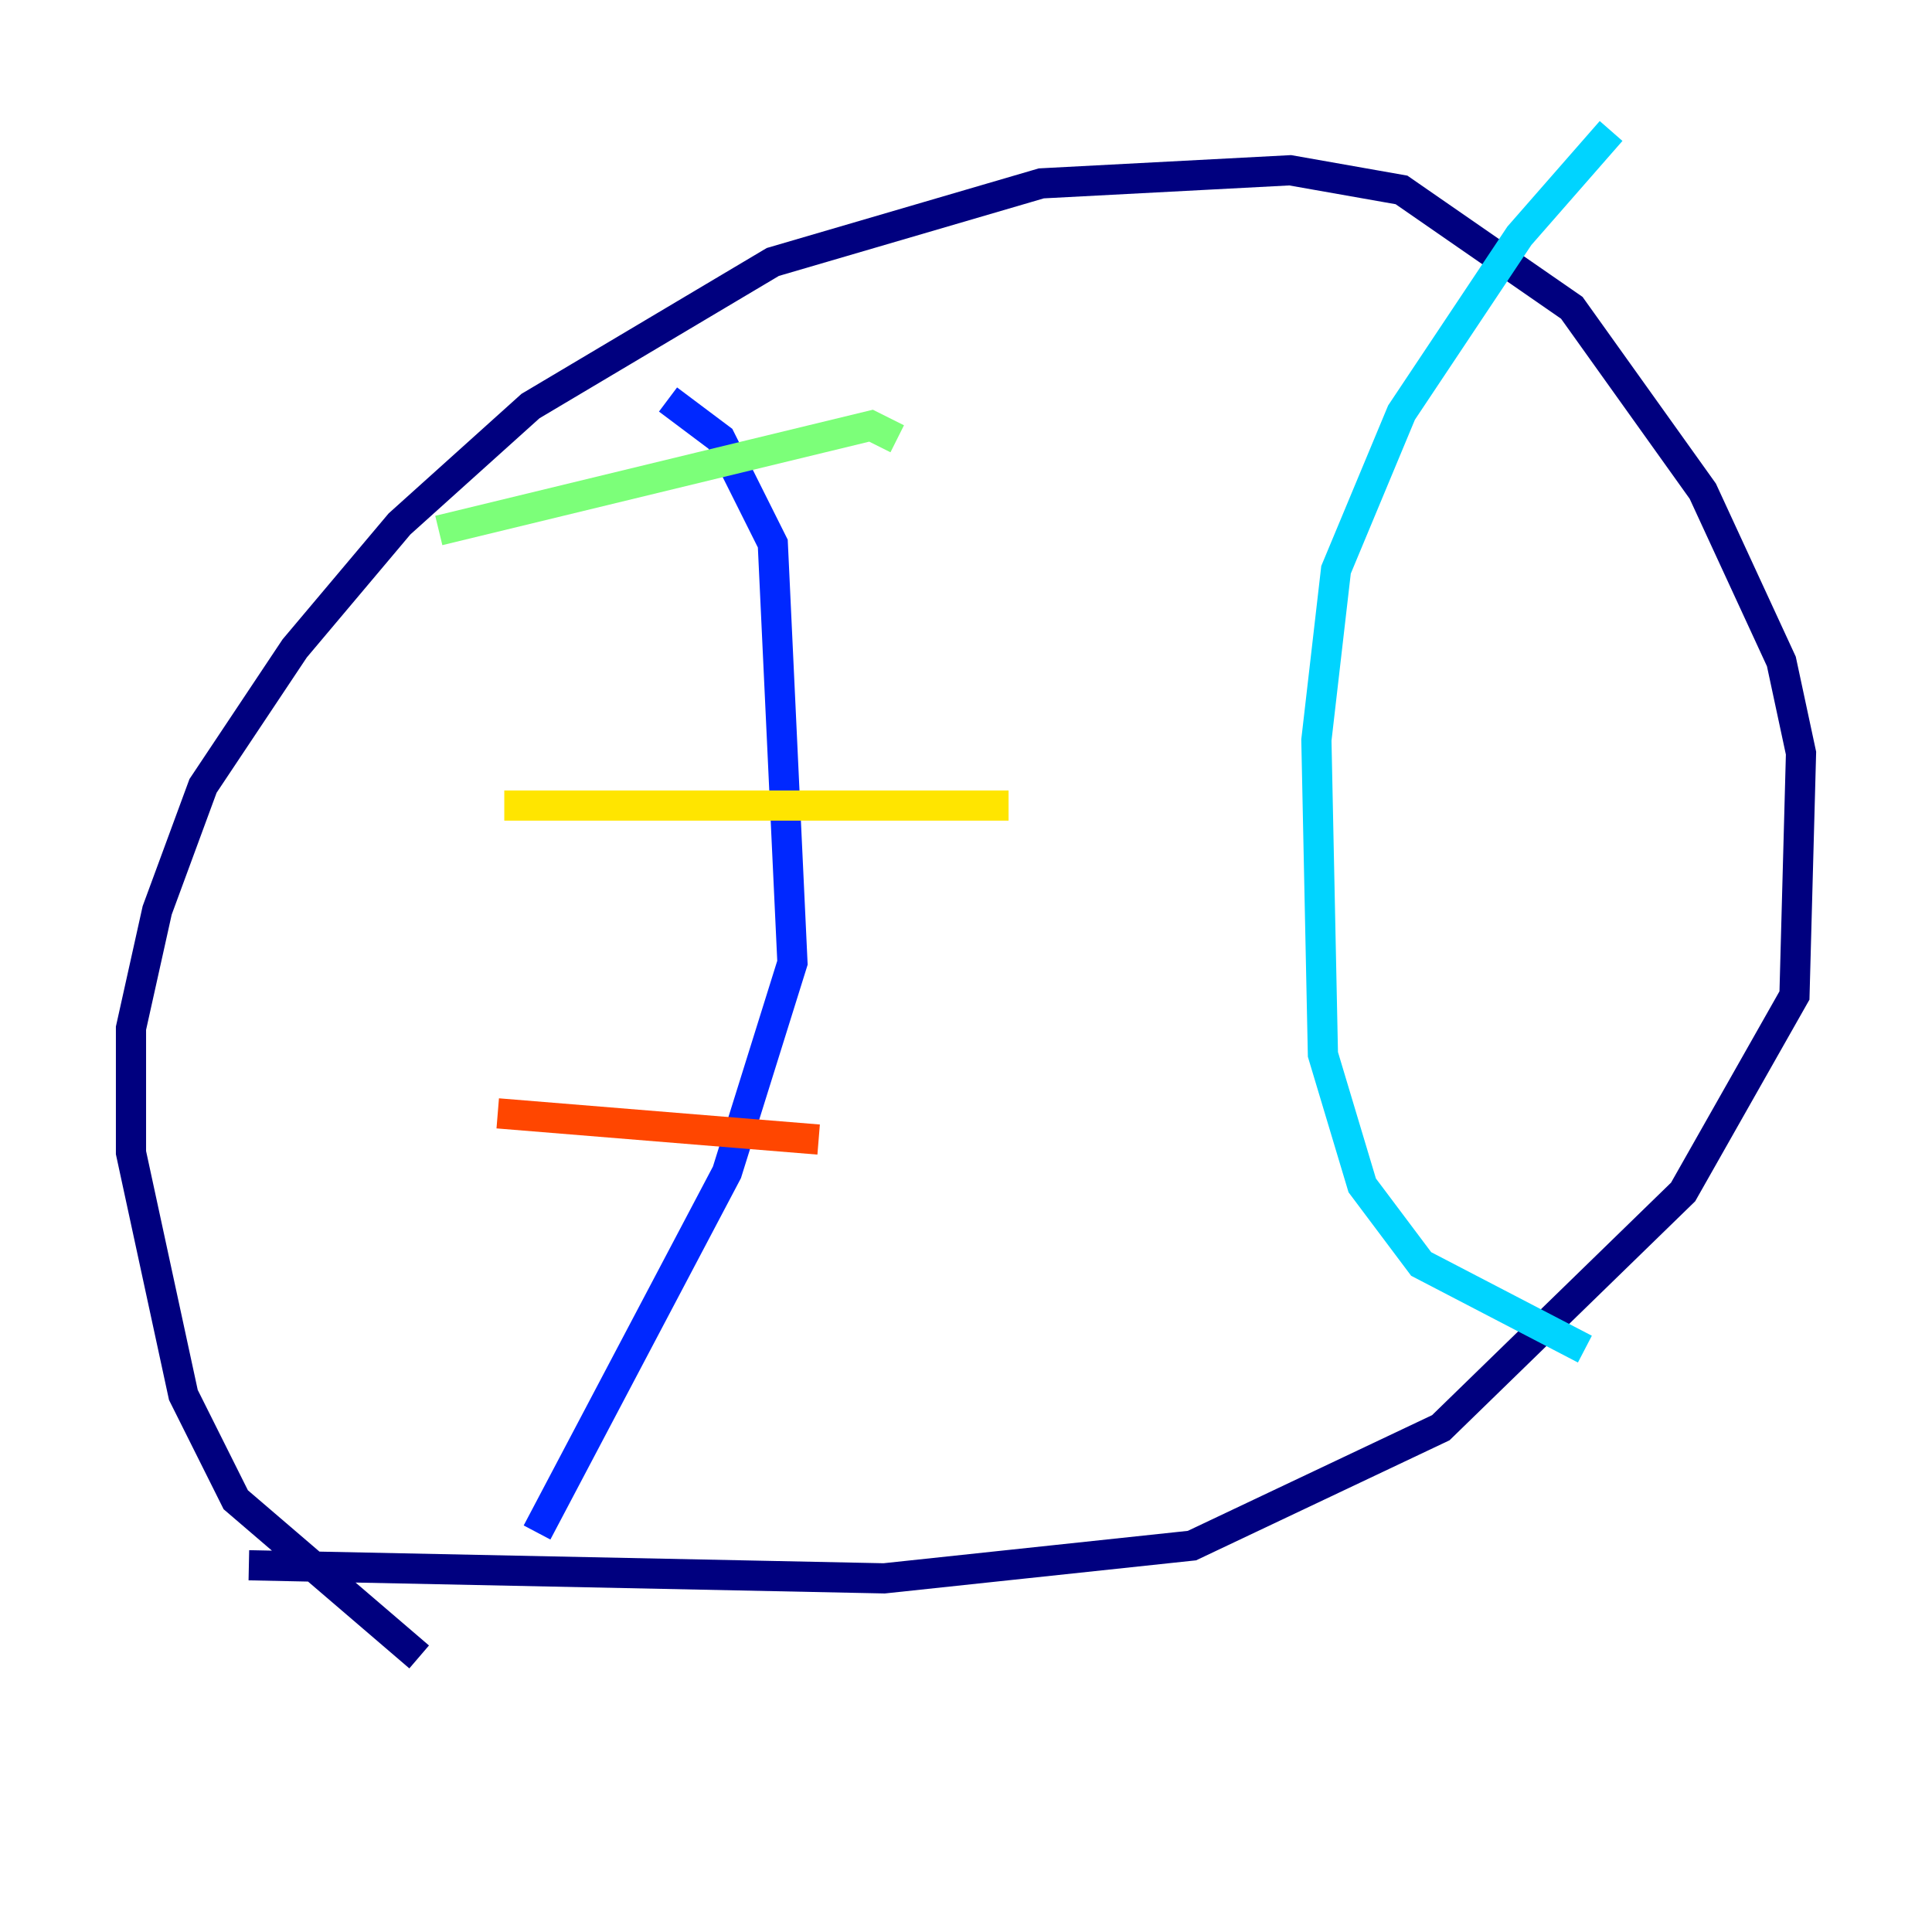 <?xml version="1.0" encoding="utf-8" ?>
<svg baseProfile="tiny" height="128" version="1.2" viewBox="0,0,128,128" width="128" xmlns="http://www.w3.org/2000/svg" xmlns:ev="http://www.w3.org/2001/xml-events" xmlns:xlink="http://www.w3.org/1999/xlink"><defs /><polyline fill="none" points="27.77,109.776 15.62,99.363 12.149,92.42 8.678,76.366 8.678,68.122 10.414,60.312 13.451,52.068 19.525,42.956 26.468,34.712 35.146,26.902 51.2,17.356 68.99,12.149 85.478,11.281 92.854,12.583 104.136,20.393 112.814,32.542 118.02,43.824 119.322,49.898 118.888,65.953 111.512,78.969 95.458,94.59 78.969,102.4 58.576,104.57 16.488,103.702" stroke="#00007f" stroke-width="2" /><polyline fill="none" points="44.258,26.468 47.729,29.071 51.2,36.014 52.502,63.783 48.163,77.668 35.58,101.532" stroke="#0028ff" stroke-width="2" /><polyline fill="none" points="106.739,8.678 100.664,15.62 92.854,27.336 88.515,37.749 87.214,49.031 87.647,69.858 90.251,78.536 94.156,83.742 105.003,89.383" stroke="#00d4ff" stroke-width="2" /><polyline fill="none" points="29.071,35.146 57.709,28.203 59.444,29.071" stroke="#7cff79" stroke-width="2" /><polyline fill="none" points="33.41,53.37 66.82,53.37" stroke="#ffe500" stroke-width="2" /><polyline fill="none" points="32.976,73.763 54.237,75.498" stroke="#ff4600" stroke-width="2" /><polyline fill="none" points="33.844,86.346 33.844,86.346" stroke="#7f0000" stroke-width="2" /></svg>